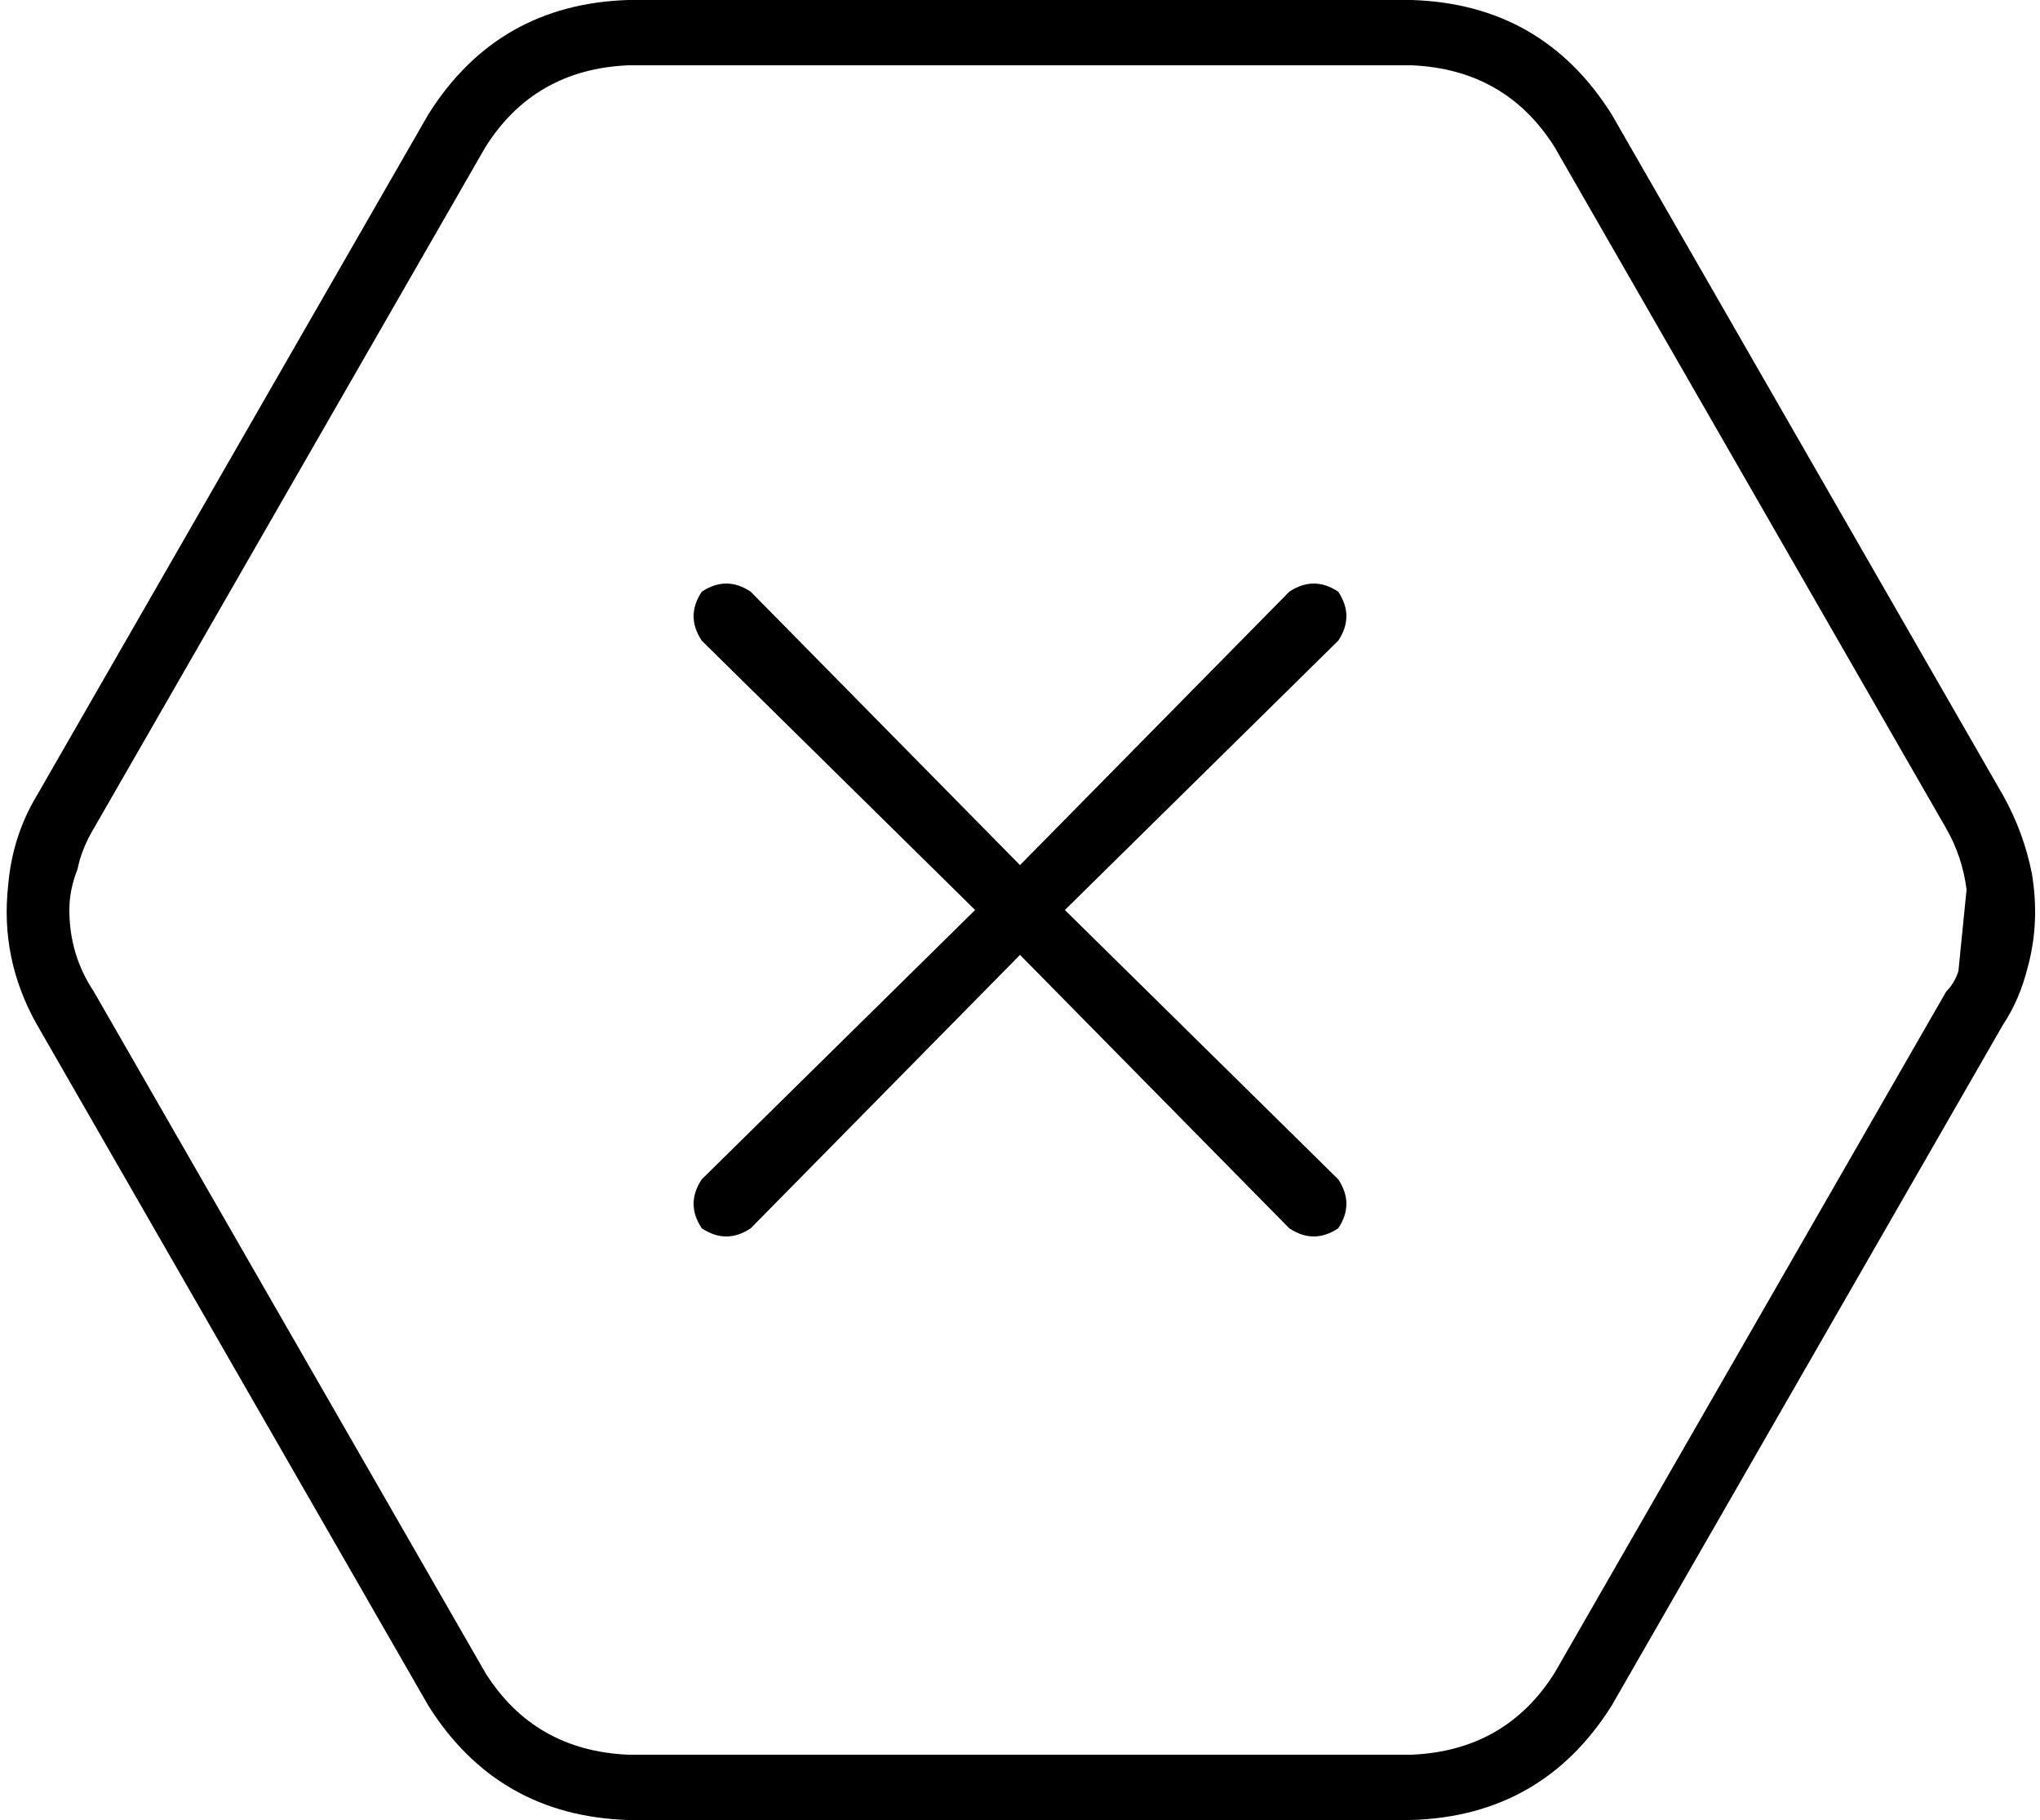 <svg xmlns="http://www.w3.org/2000/svg" viewBox="0 0 500 446">
    <path d="M 395 418 L 395 418 L 491 251 Q 495 245 497 237 Q 500 226 498 214 Q 496 204 491 195 L 395 28 Q 378 1 346 0 L 154 0 Q 122 1 105 28 L 9 195 Q 3 205 2 217 Q 0 235 9 251 L 105 418 Q 122 445 154 446 L 346 446 Q 378 445 395 418 L 395 418 Z M 477 203 Q 481 210 482 218 L 480 238 Q 479 241 477 243 L 381 410 Q 369 429 346 430 L 154 430 Q 131 429 119 410 L 23 243 Q 17 234 17 223 Q 17 218 19 213 Q 20 208 23 203 L 119 36 Q 131 17 154 16 L 346 16 Q 369 17 381 36 L 477 203 L 477 203 Z M 172 145 Q 168 151 172 157 L 239 223 L 172 289 Q 168 295 172 301 Q 178 305 184 301 L 250 234 L 316 301 Q 322 305 328 301 Q 332 295 328 289 L 261 223 L 328 157 Q 332 151 328 145 Q 322 141 316 145 L 250 212 L 184 145 Q 178 141 172 145 L 172 145 Z"/>
</svg>
